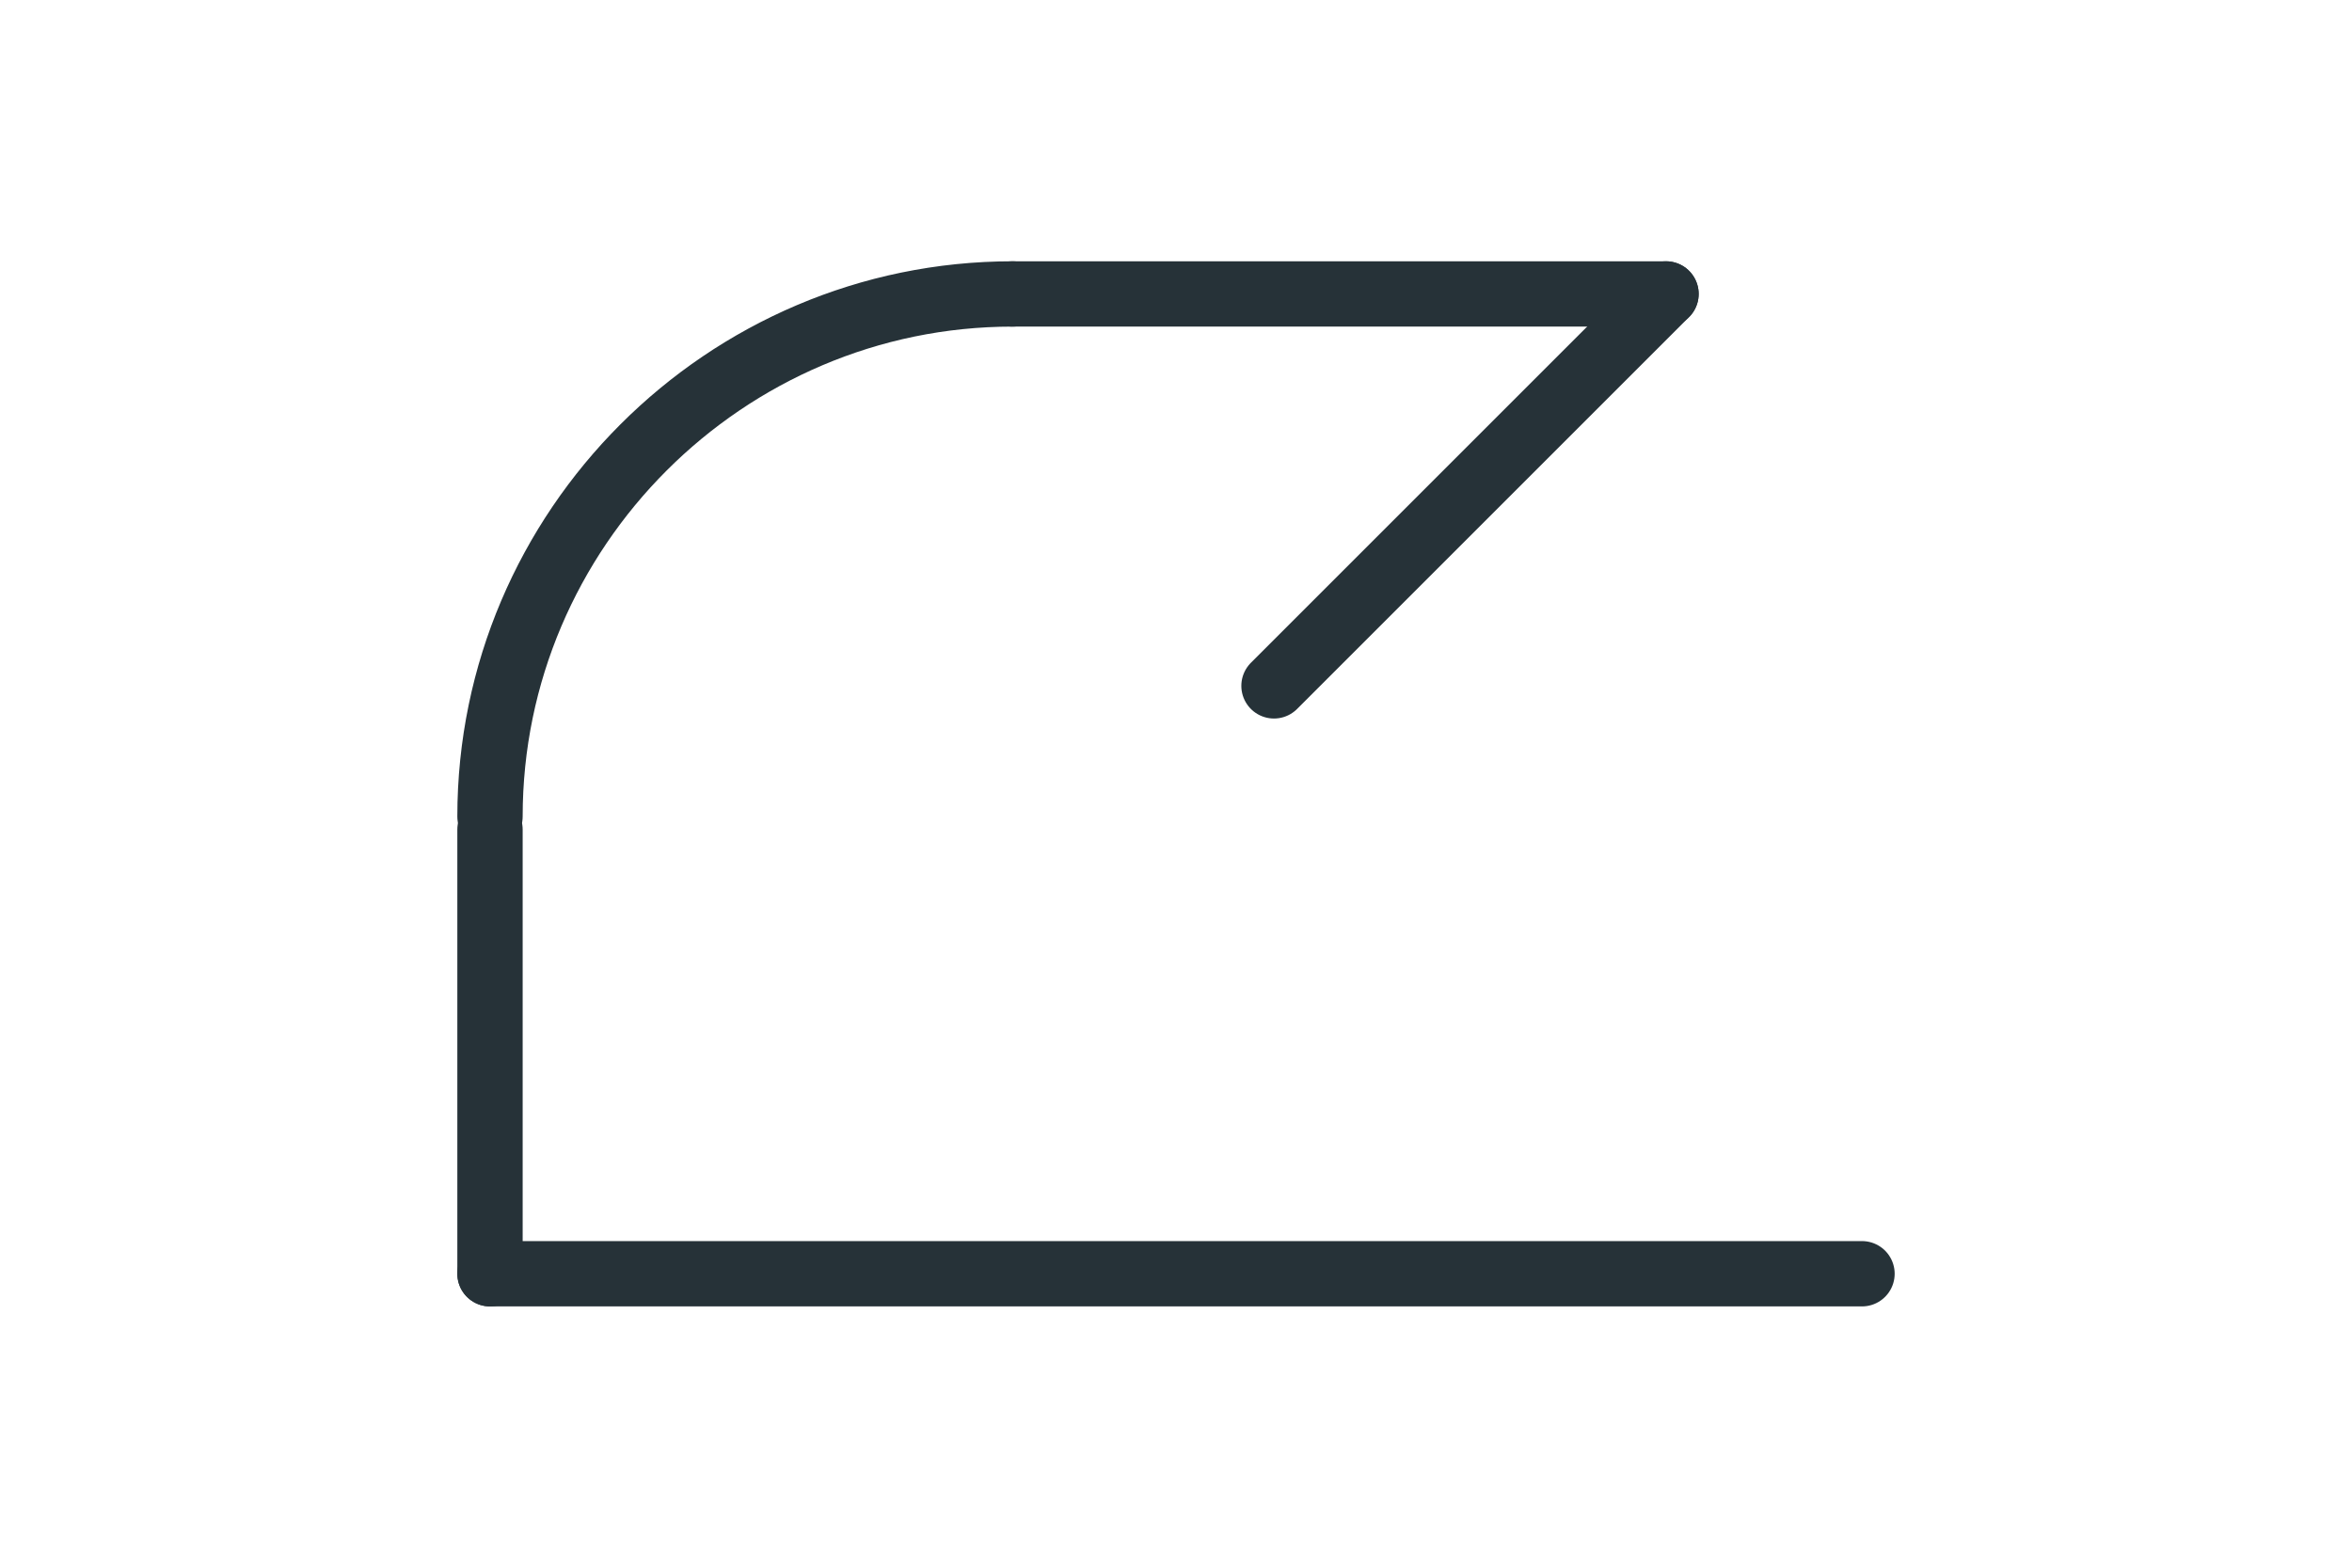 <?xml version="1.0" encoding="utf-8"?>
<svg version="1.1" id="Layer_1" xmlns="http://www.w3.org/2000/svg" xmlns:xlink="http://www.w3.org/1999/xlink" x="0px" y="0px"
	 viewBox="9 -3 36 24" enable-background="new 9 -3 36 24" xml:space="preserve">
<path fill="none" stroke="#263238" stroke-linecap="round" stroke-linejoin="round" stroke-miterlimit="10" d="M16.5,9.5
	c0-4.4,3.6-8,8-8"/>
<g>
 <path fill="none" stroke="#263238" stroke-linecap="round" stroke-linejoin="round" stroke-miterlimit="10" d="M22.5,1.5"/>
 <path fill="none" stroke="#263238" stroke-linecap="round" stroke-linejoin="round" stroke-miterlimit="10" d="M16.5,7.5"/>
 <path fill="none" stroke="#263238" stroke-linecap="round" stroke-linejoin="round" stroke-miterlimit="10" d="M16.5,16.5V9.7"/>
 <path fill="none" stroke="#263238" stroke-linecap="round" stroke-linejoin="round" stroke-miterlimit="10" d="M37.5,16.5h-21"/>
 <path fill="none" stroke="#263238" stroke-linecap="round" stroke-linejoin="round" stroke-miterlimit="10" d="M37.5,16.5"/>
 <path fill="none" stroke="#263238" stroke-linecap="round" stroke-linejoin="round" stroke-miterlimit="10" d="M28.5,7.5"/>
 <path fill="none" stroke="#263238" stroke-linecap="round" stroke-linejoin="round" stroke-miterlimit="10" d="M34.5,1.5l-6,6"/>
 <path fill="none" stroke="#263238" stroke-linecap="round" stroke-linejoin="round" stroke-miterlimit="10" d="M24.5,1.5h10"/>
</g>
</svg>
